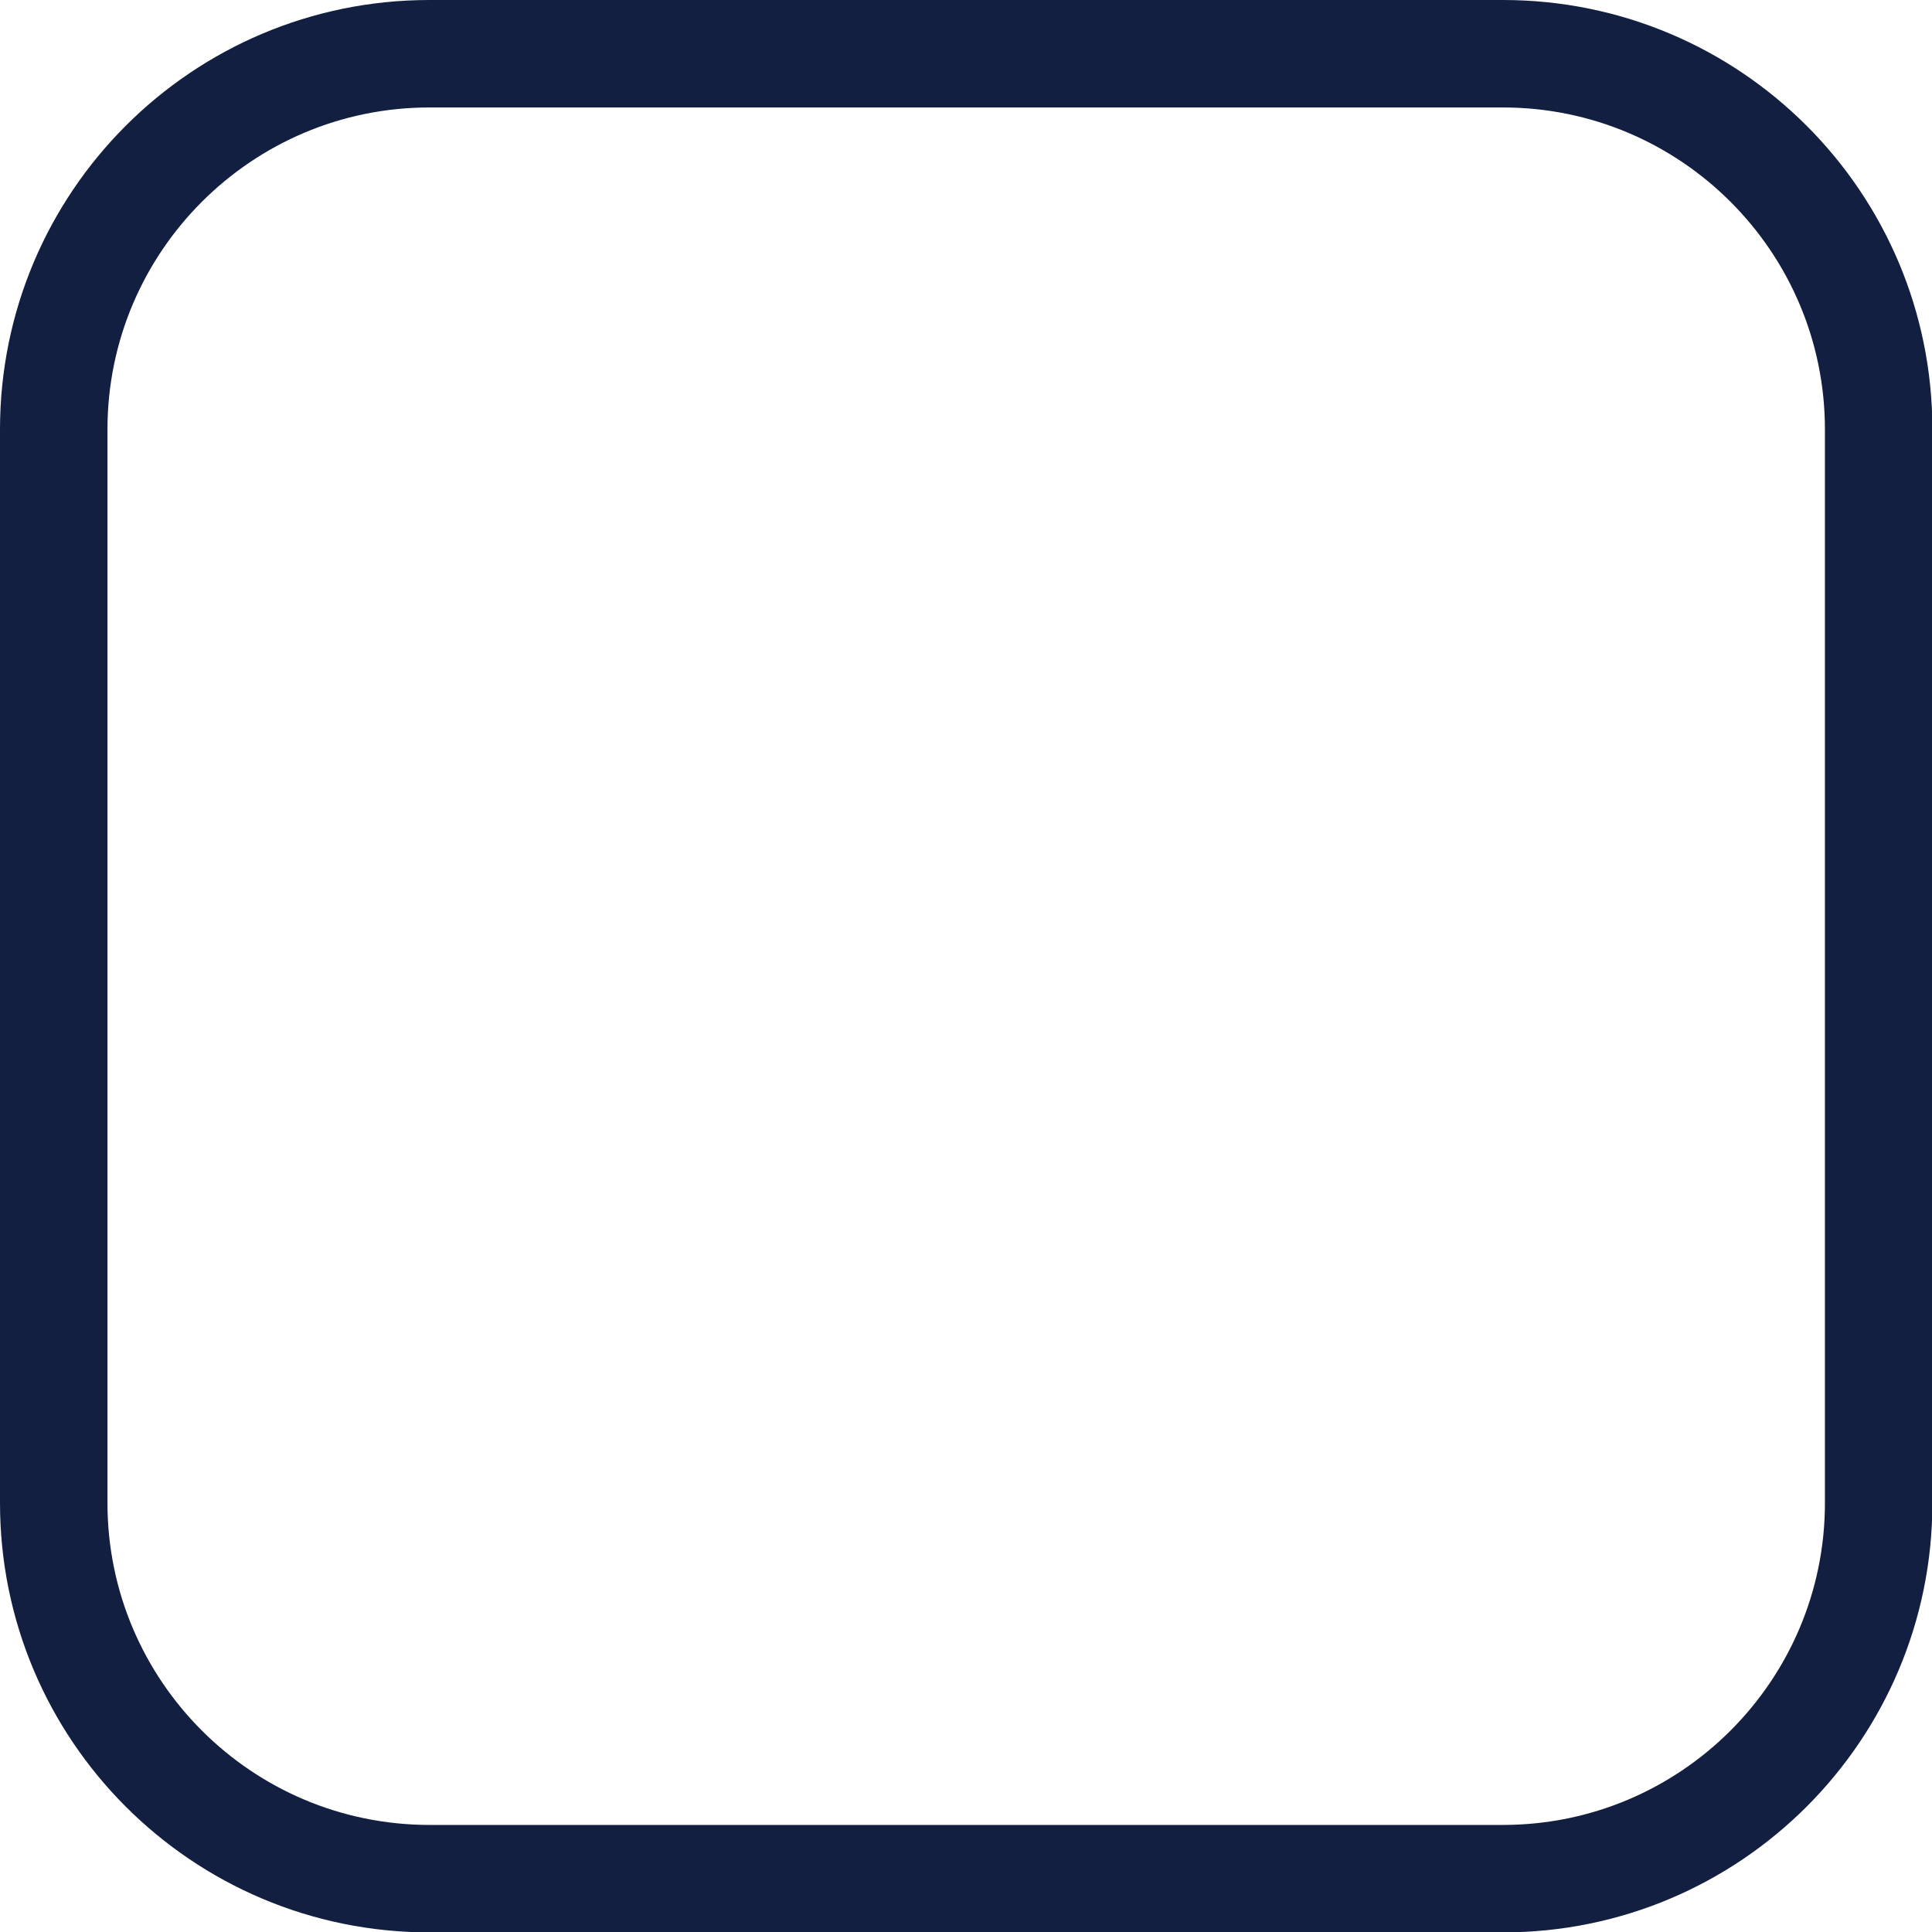<?xml version="1.0" encoding="UTF-8"?>
<svg id="Calque_2" data-name="Calque 2" xmlns="http://www.w3.org/2000/svg" viewBox="0 0 49.26 49.26">
  <defs>
    <style>
      .cls-1 {
        fill: #121f40;
        stroke-width: 0px;
      }
    </style>
  </defs>
  <g id="Pictogrammes">
    <g id="case_à_cocher_carrée_vide" data-name="case à cocher carrée vide">
      <path class="cls-1" d="m38.32,2.74c4.53,0,8.21,3.68,8.21,8.21v27.37c0,4.53-3.68,8.21-8.21,8.21H10.95c-4.53,0-8.21-3.68-8.21-8.21V10.95C2.74,6.42,6.42,2.74,10.95,2.74h27.37m0-2.74H10.95C4.9,0,0,4.9,0,10.95v27.37c0,6.05,4.9,10.95,10.95,10.95h27.37c6.05,0,10.95-4.9,10.95-10.95V10.95c0-6.05-4.9-10.95-10.95-10.95h0Z"/>
    </g>
  </g>
</svg>